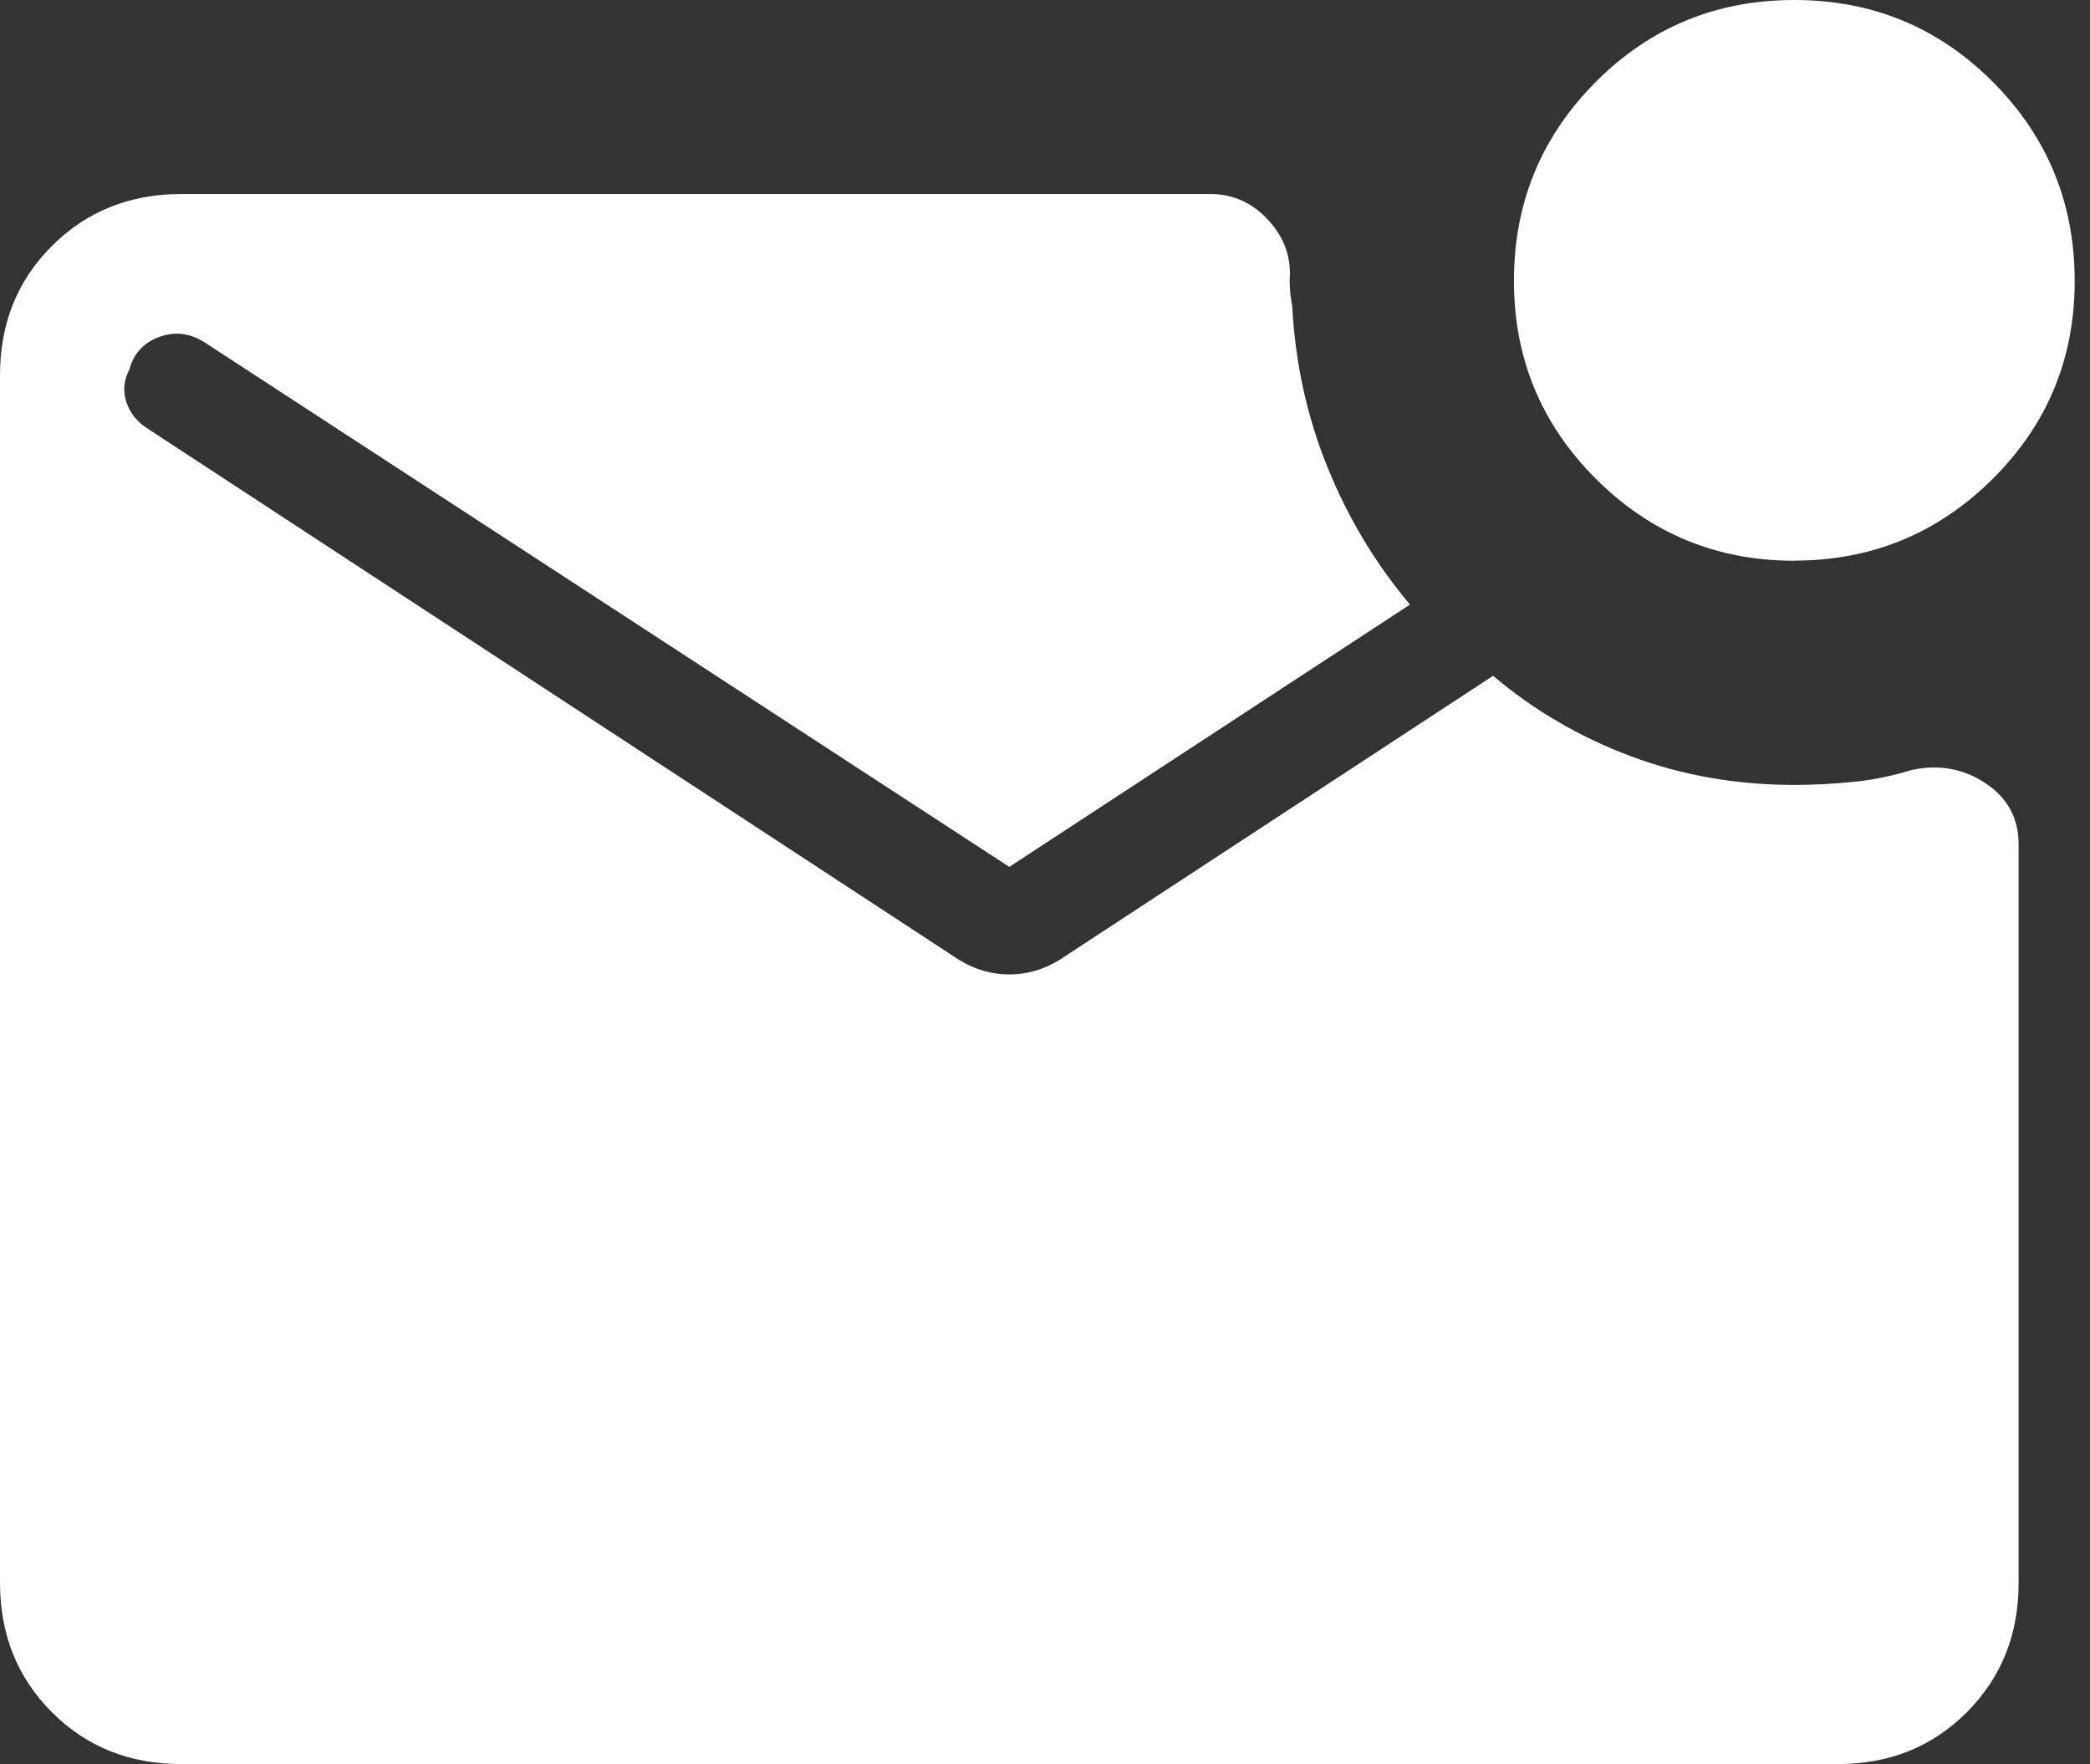 <svg width="109" height="92" viewBox="0 0 109 92" fill="none" xmlns="http://www.w3.org/2000/svg">
<rect x="0" y="0" width="109" height="92" fill="#333333" stroke="none"/>
<path d="M93.579 29.244C89.532 29.244 86.081 27.818 83.227 24.968C80.373 22.118 78.95 18.667 78.957 14.616C78.965 10.565 80.388 7.116 83.227 4.27C86.066 1.423 89.516 0 93.579 0C97.642 0 101.093 1.423 103.931 4.27C106.77 7.116 108.193 10.567 108.201 14.622C108.209 18.677 106.785 22.126 103.931 24.968C101.077 27.811 97.626 29.234 93.579 29.238M9.451 92C6.757 92 4.509 91.099 2.708 89.298C0.907 87.496 0.004 85.247 0 82.549V19.57C0 16.875 0.903 14.628 2.708 12.826C4.513 11.025 6.759 10.122 9.446 10.118H63.119C64.305 10.118 65.314 10.572 66.149 11.481C66.983 12.389 67.354 13.434 67.26 14.616C67.26 14.865 67.272 15.097 67.295 15.312C67.319 15.526 67.352 15.745 67.394 15.967C67.55 18.938 68.166 21.745 69.243 24.389C70.315 27.029 71.746 29.409 73.536 31.53L52.638 45.21L10.645 17.838C9.884 17.363 9.101 17.275 8.293 17.575C7.486 17.876 6.972 18.439 6.749 19.266C6.449 19.843 6.4 20.422 6.603 21.003C6.806 21.584 7.184 22.042 7.738 22.377L50.018 50.059C50.845 50.566 51.718 50.819 52.638 50.819C53.559 50.819 54.432 50.566 55.258 50.059L77.87 35.244C79.975 37.03 82.363 38.426 85.034 39.432C87.701 40.434 90.549 40.935 93.579 40.935C94.585 40.935 95.609 40.882 96.65 40.777C97.691 40.672 98.704 40.465 99.691 40.157C101.122 39.853 102.409 40.083 103.551 40.847C104.701 41.611 105.277 42.672 105.277 44.029V82.554C105.277 85.245 104.376 87.493 102.574 89.298C100.773 91.103 98.525 92.004 95.831 92H9.451Z" fill="white"/>
</svg>
